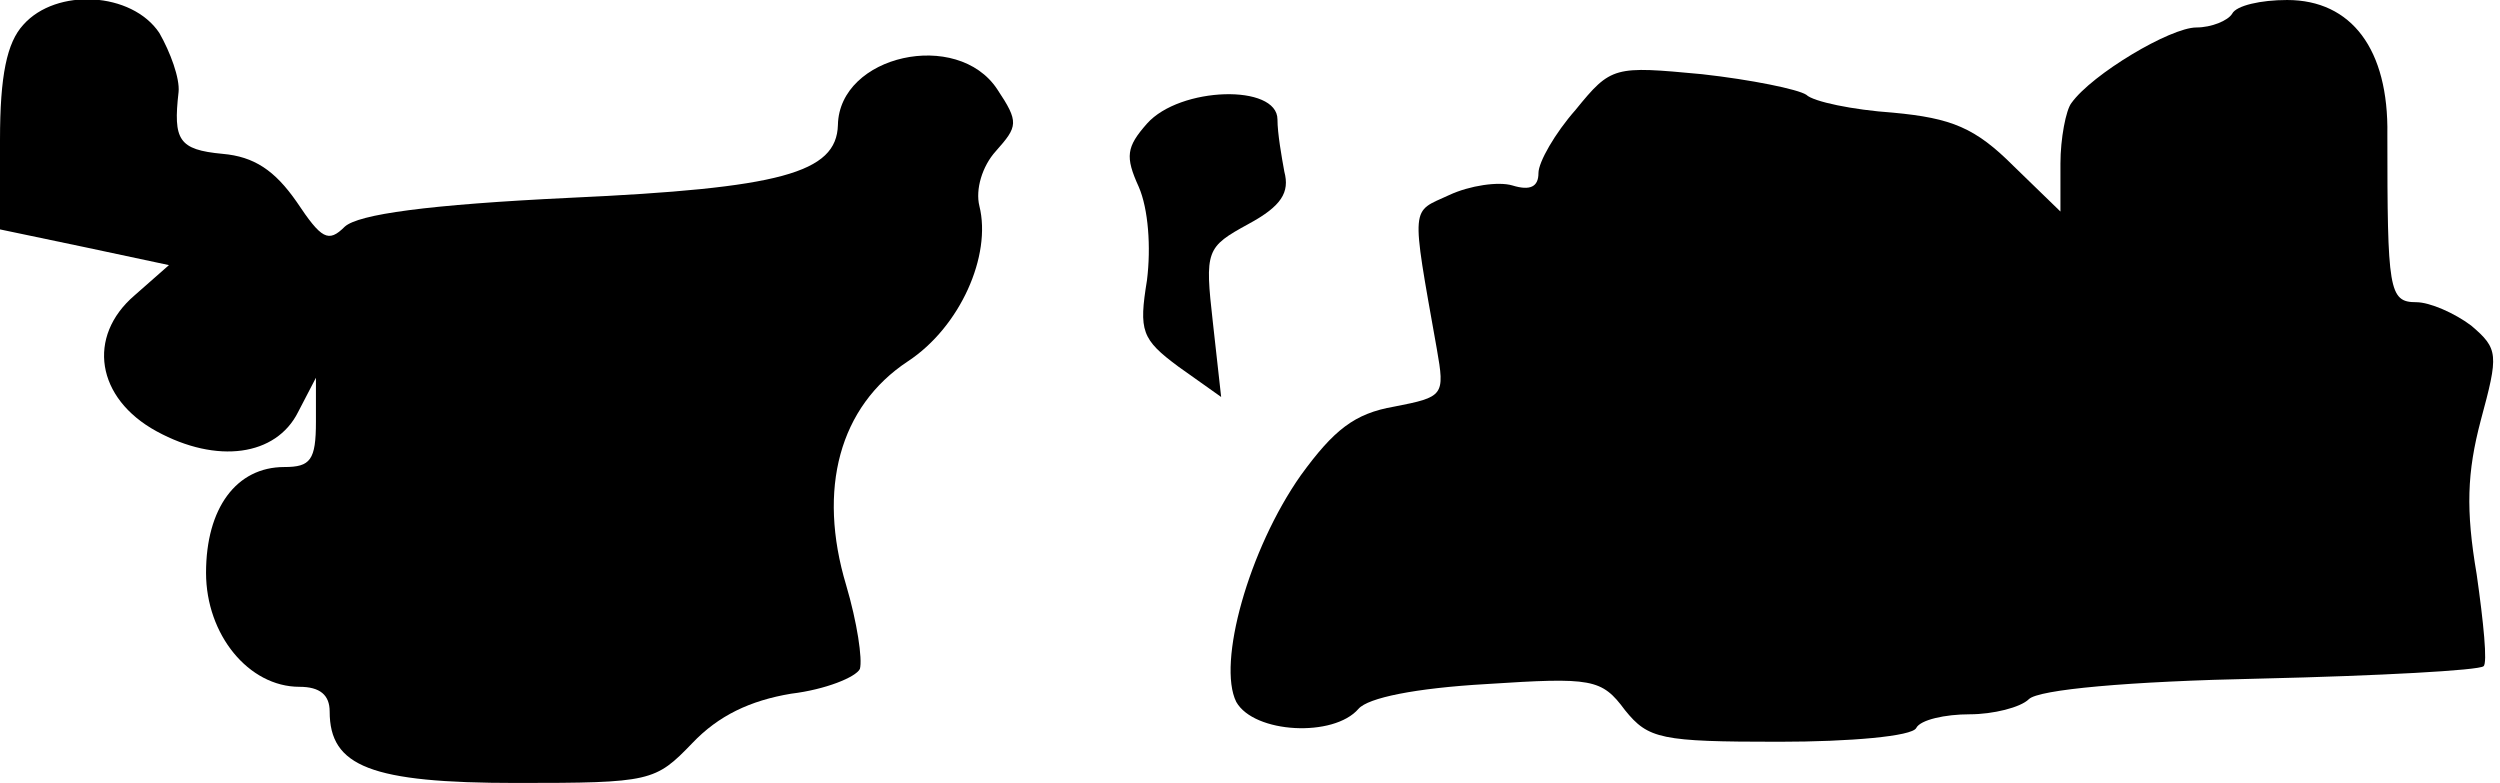 <?xml version="1.0" standalone="no"?>
<!DOCTYPE svg PUBLIC "-//W3C//DTD SVG 20010904//EN"
 "http://www.w3.org/TR/2001/REC-SVG-20010904/DTD/svg10.dtd">
<svg version="1.0" xmlns="http://www.w3.org/2000/svg"
 width="182pt" height="57pt" viewBox="0 0 182 57"
 preserveAspectRatio="xMidYMid meet">
<g transform="translate(0,57) scale(0.1,-0.1)"
fill="#000000" stroke="none">
<path fill="#000000" stroke="none" d="M17 552 c-12 -13 -17 -37 -17 -84 l0
-65 62 -13 61 -13 -25 -22 c-35 -30 -28 -75 16 -99 44 -24 87 -18 103 14 l13
25 0 -32 c0 -28 -4 -33 -23 -33 -35 0 -57 -30 -57 -77 0 -45 31 -83 68 -83 15
0 22 -6 22 -18 0 -40 30 -52 136 -52 98 0 101 1 128 29 19 20 42 31 72 36 25
3 47 12 50 18 2 7 -2 34 -10 61 -21 70 -5 130 45 163 38 25 61 77 52 113 -3
12 2 29 12 40 16 18 17 21 1 45 -29 44 -115 25 -116 -26 -1 -35 -42 -46 -195
-53 -104 -5 -154 -12 -164 -21 -12 -12 -17 -9 -35 18 -16 23 -31 33 -54 35
-32 3 -36 10 -32 45 1 10 -6 29 -14 43 -20 30 -75 33 -99 6z"/>
<path fill="#000000" stroke="none" d="M1625 560 c-3 -5 -15 -10 -26 -10 -19
0 -76 -34 -91 -55 -4 -5 -8 -26 -8 -44 l0 -35 -34 33 c-28 28 -45 35 -88 39
-29 2 -58 8 -63 13 -6 4 -40 11 -76 15 -64 6 -66 6 -92 -26 -15 -17 -27 -38
-27 -46 0 -10 -6 -13 -19 -9 -10 3 -31 0 -46 -7 -28 -13 -28 -5 -9 -112 6 -34
5 -35 -31 -42 -29 -5 -44 -17 -68 -50 -38 -54 -61 -137 -47 -165 13 -23 71
-26 89 -5 7 8 41 15 93 18 77 5 84 4 101 -19 17 -21 26 -23 112 -23 52 0 97 4
100 10 3 6 21 10 39 10 17 0 37 5 43 11 7 7 72 13 169 15 86 2 159 6 162 9 3
2 0 32 -5 67 -8 47 -7 74 3 112 13 48 13 52 -7 69 -12 9 -30 17 -40 17 -20 0
-21 9 -21 122 1 62 -26 98 -73 98 -19 0 -37 -4 -40 -10z"/>
<path fill="#000000" stroke="none" d="M835 480 c-15 -17 -16 -24 -6 -46 7
-16 9 -44 6 -68 -6 -37 -4 -43 23 -63 l31 -22 -6 54 c-6 53 -5 55 26 72 24 13
30 23 26 38 -2 11 -5 28 -5 38 0 26 -71 24 -95 -3z"/>
</g>
</svg>
